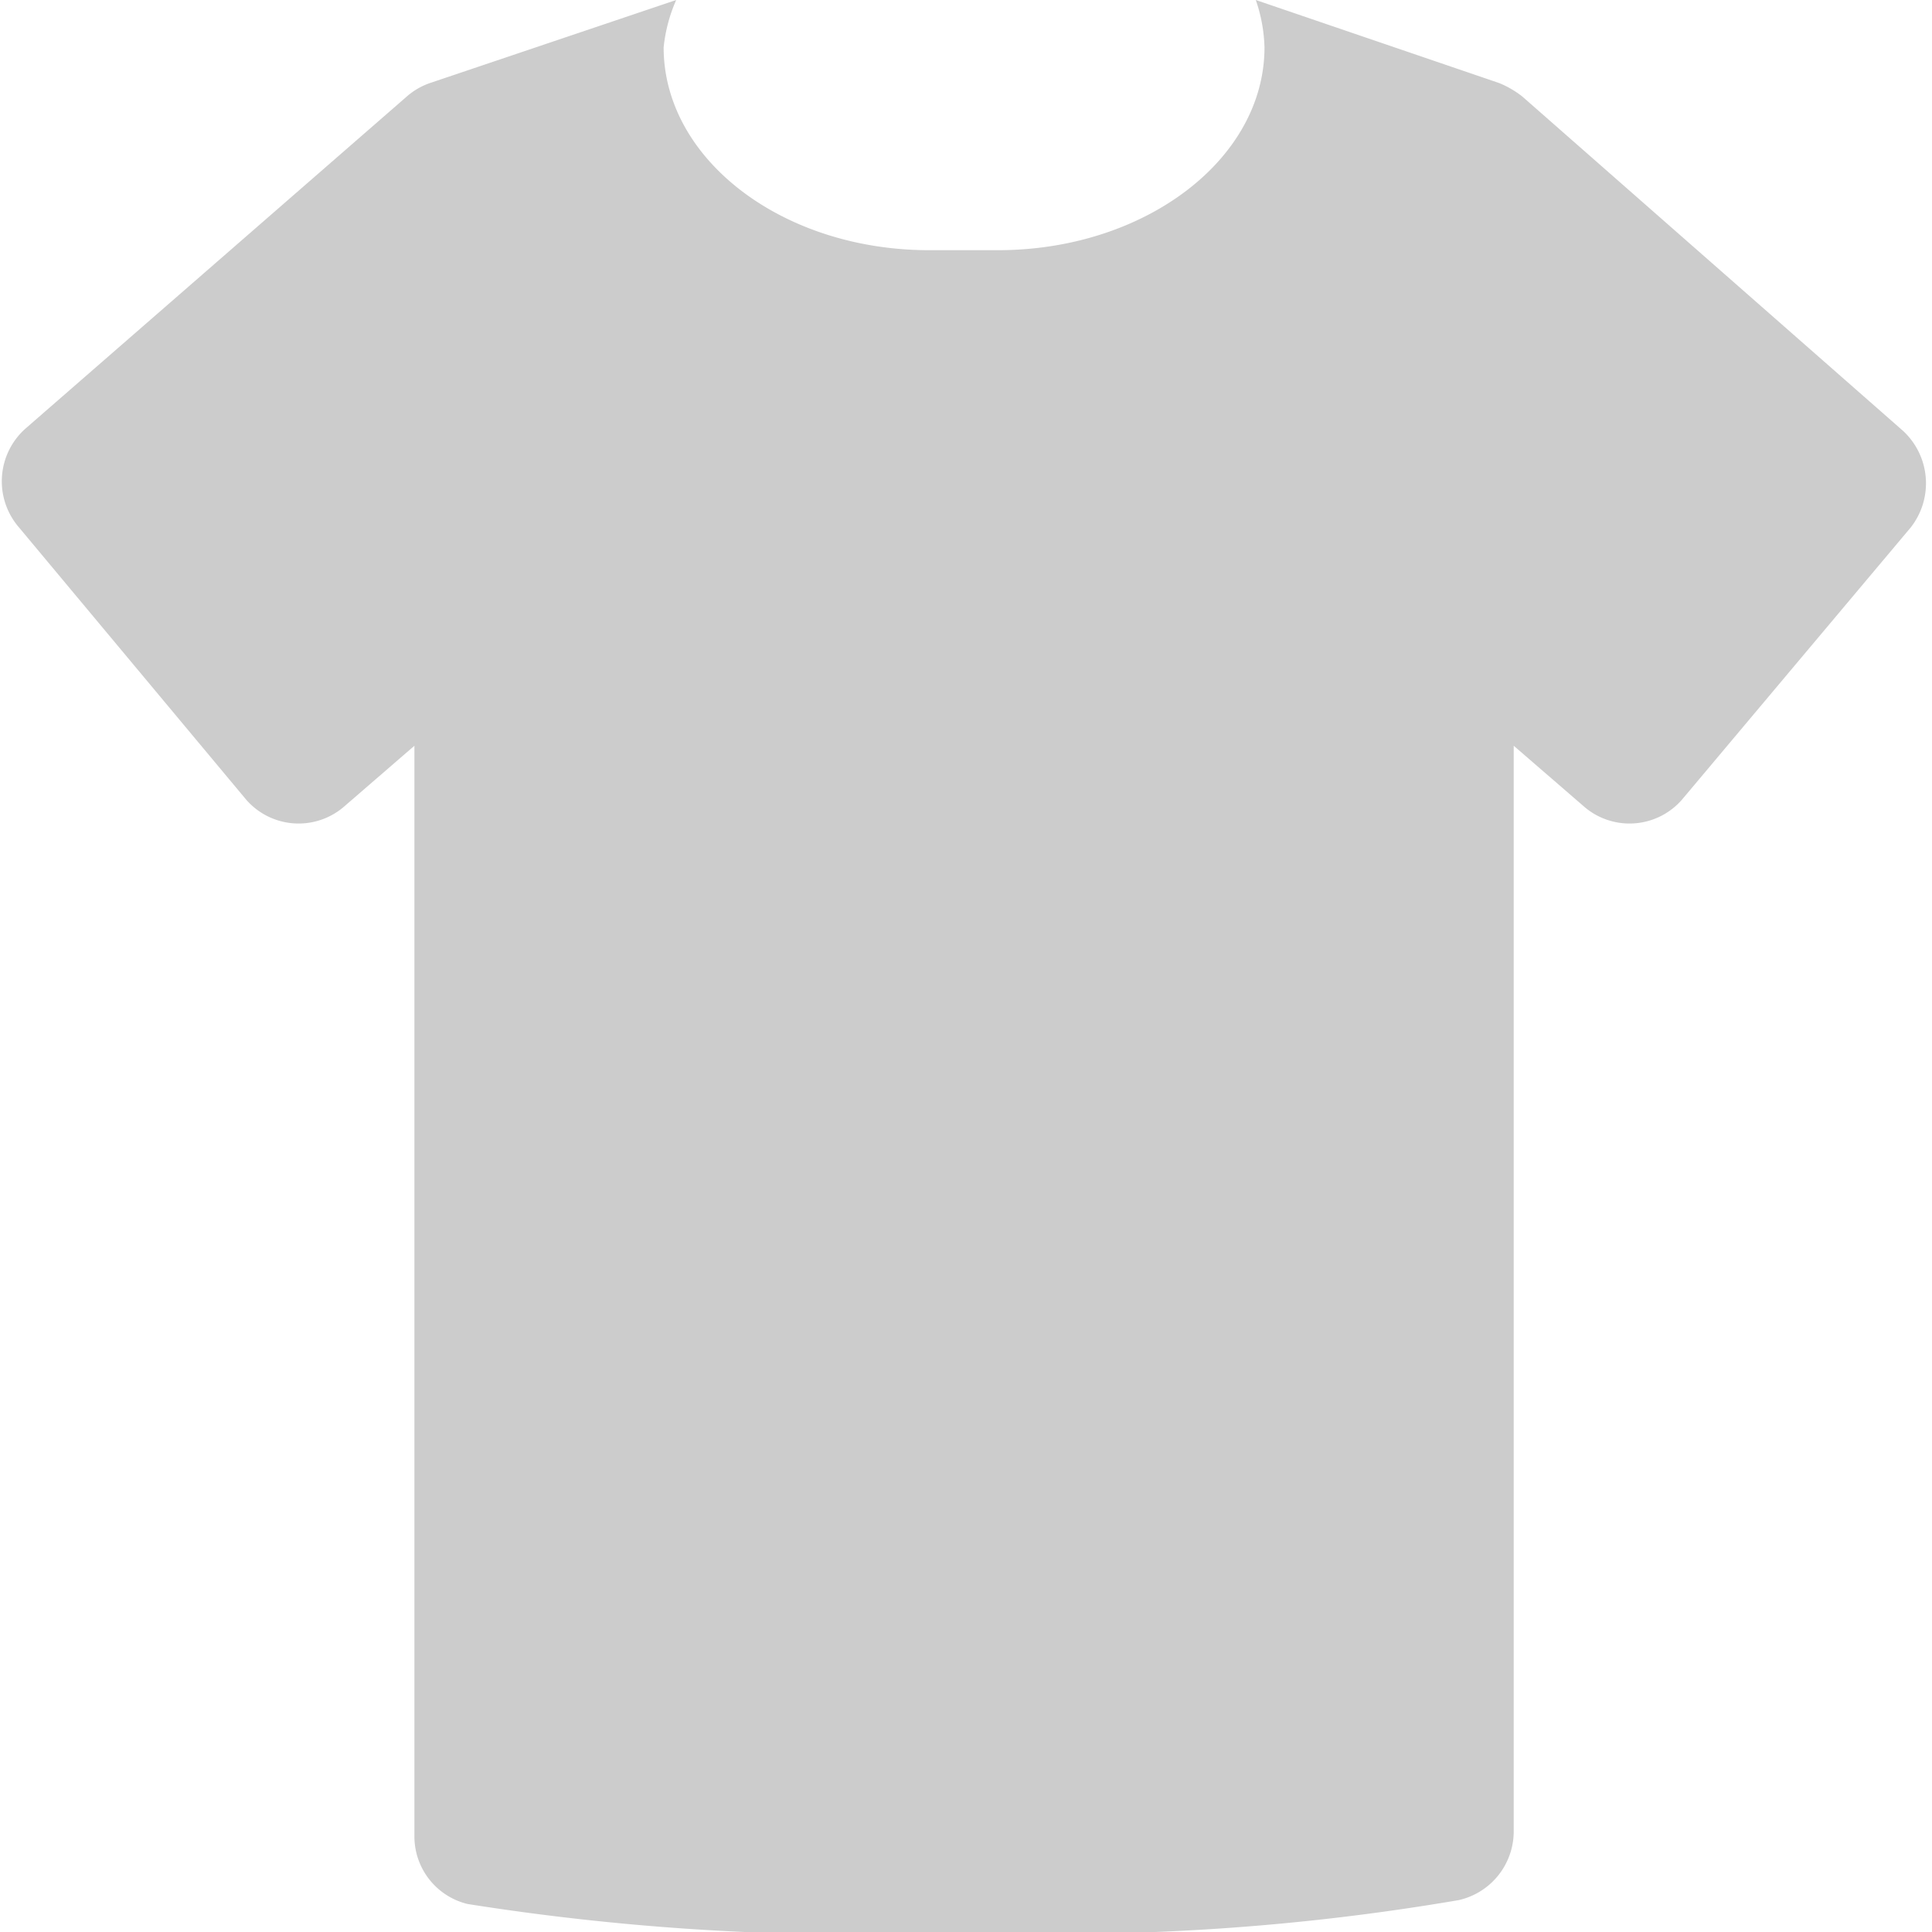 <svg id="CATALOGUE" xmlns="http://www.w3.org/2000/svg" viewBox="0 0 20 20"><defs><style>.cls-1{fill:#ccc;}</style></defs><title>catalogue</title><path class="cls-1" d="M15.76,1a1,1,0,0,0-.24-.14L13,0a1.63,1.63,0,0,1,.09.49c0,1.16-1.24,2.1-2.76,2.1H9.62c-1.52,0-2.75-.94-2.75-2.1A1.62,1.62,0,0,1,7,0L4.45.86A.72.72,0,0,0,4.21,1L.26,4.44a.73.73,0,0,0-.08,1L2.55,8.28a.72.72,0,0,0,1,.08l.74-.64V19a.72.72,0,0,0,.55.71A25.67,25.67,0,0,0,10,20a24.44,24.44,0,0,0,5.1-.33.73.73,0,0,0,.57-.71V7.72l.74.64a.72.72,0,0,0,1-.08l2.37-2.82a.74.74,0,0,0-.08-1Z"/></svg>